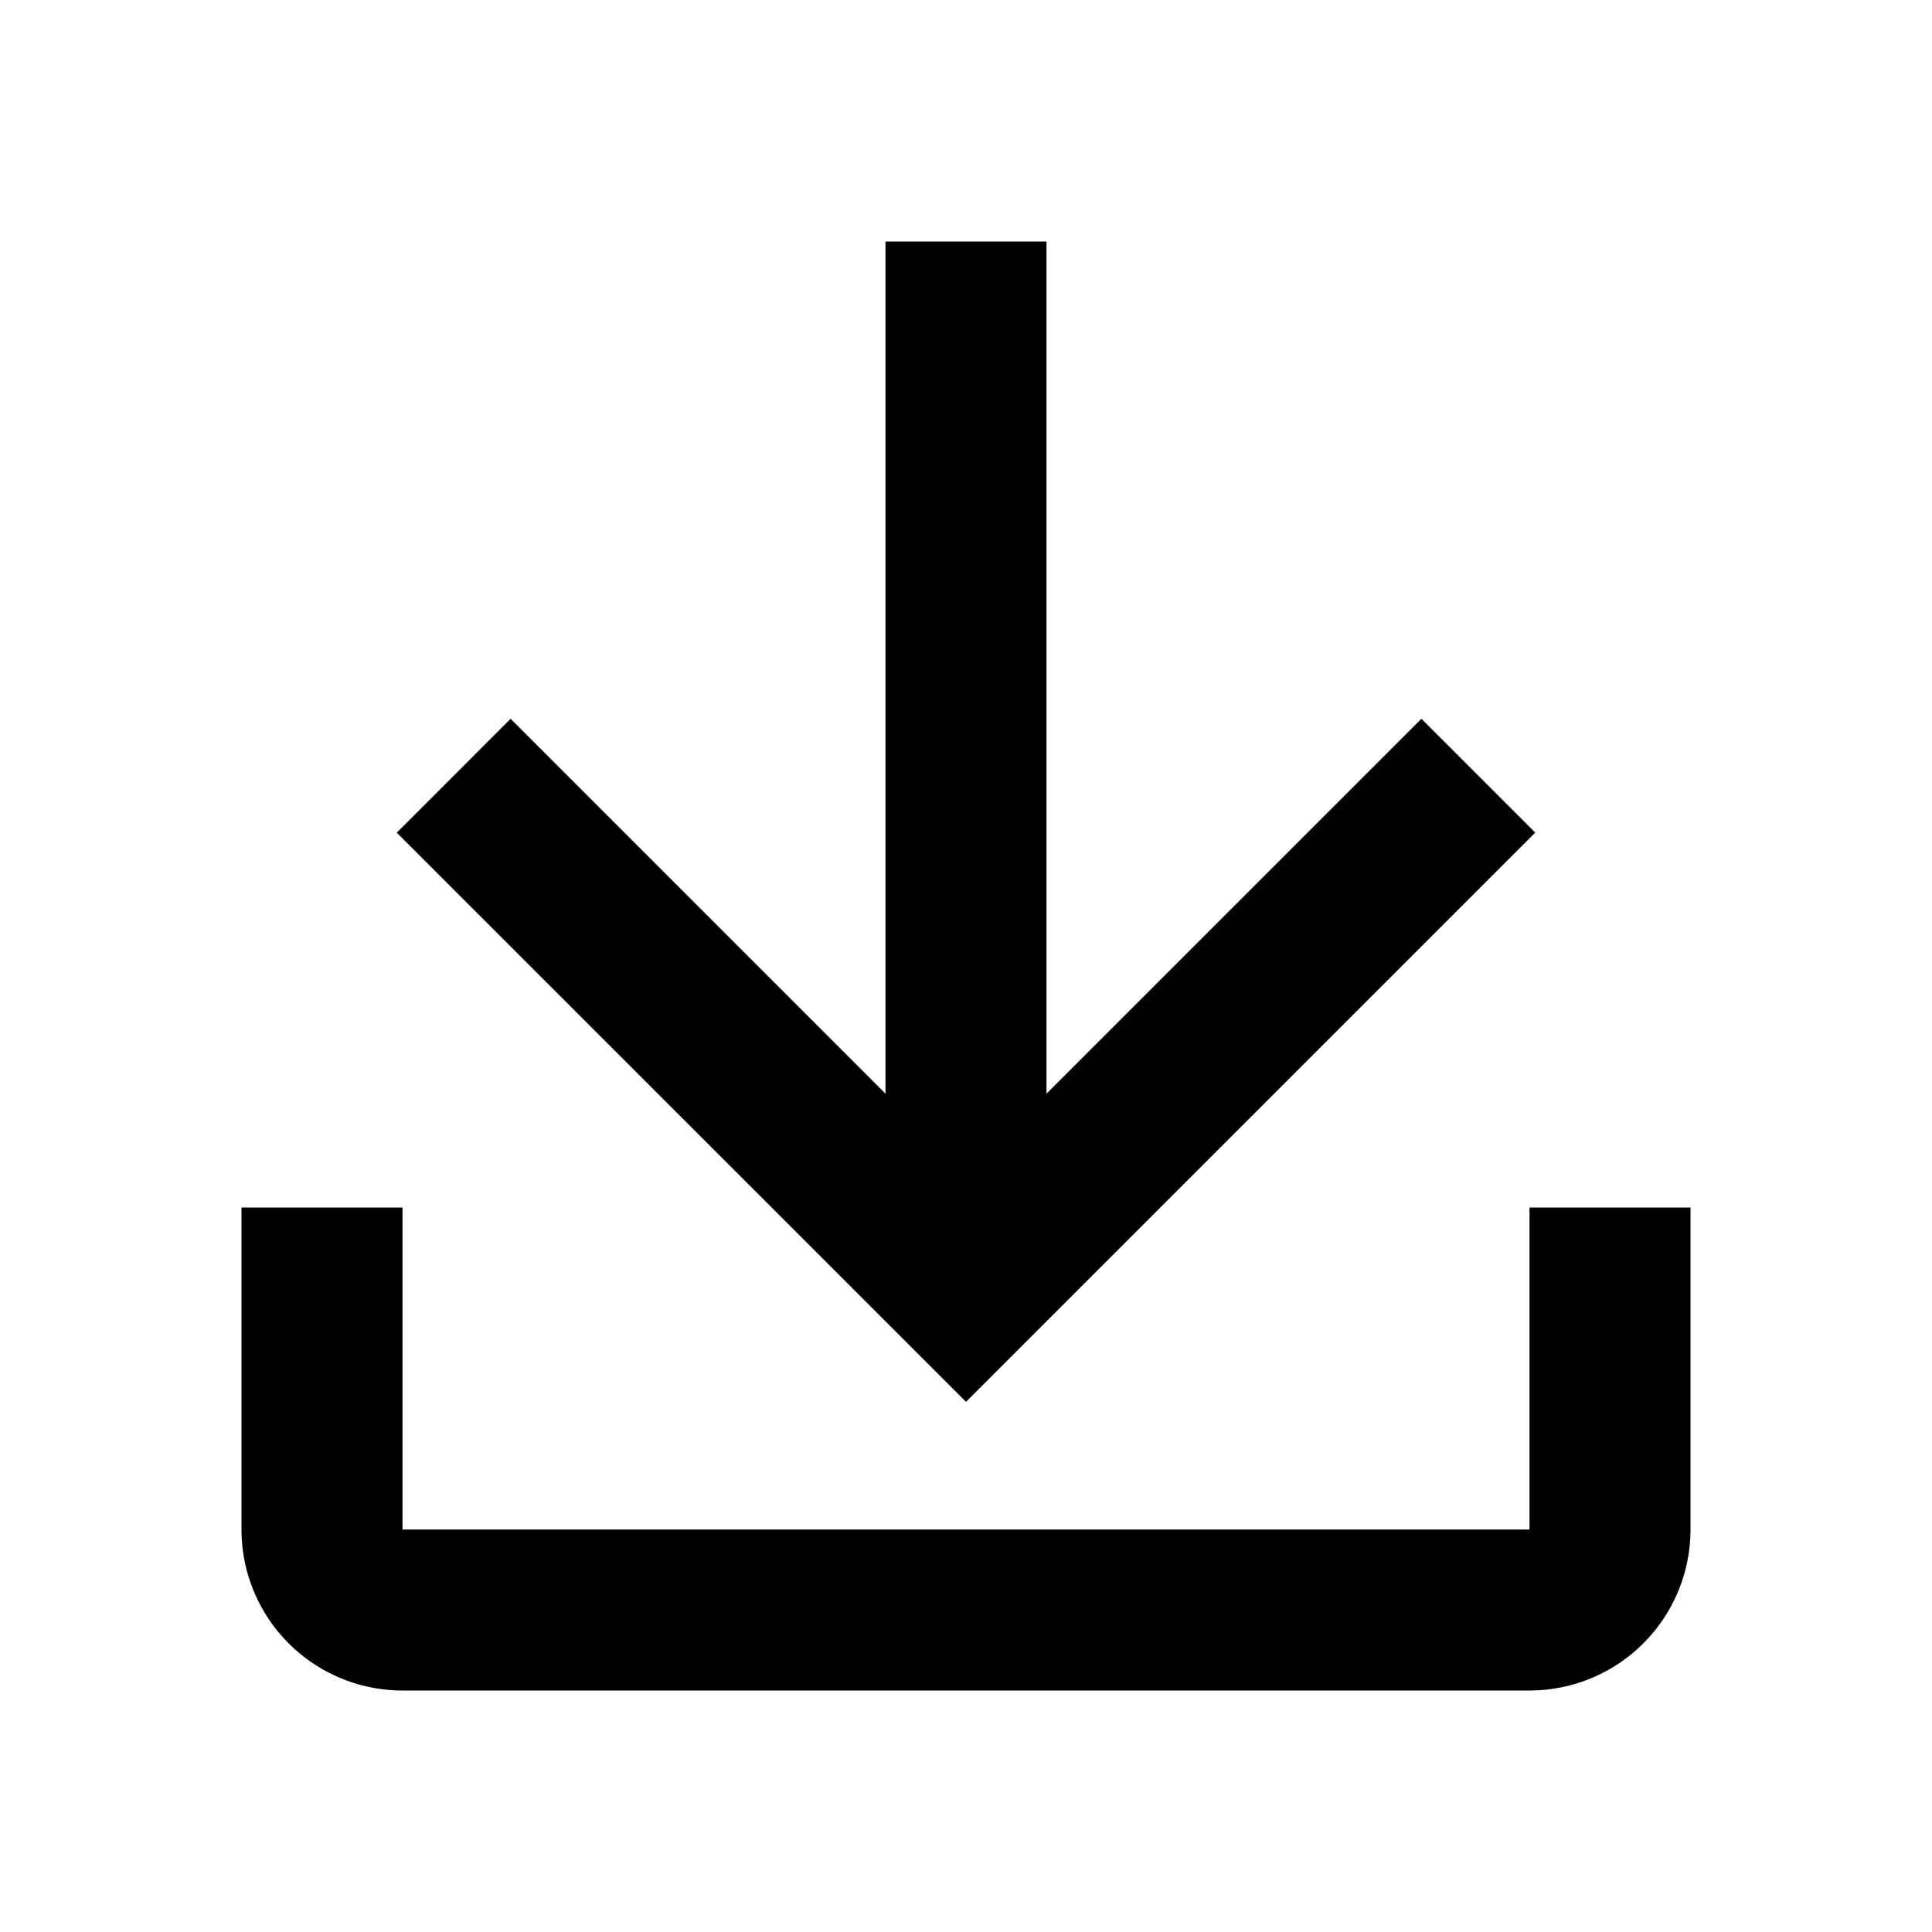 <svg viewBox="0 0 24 24" fill="none" xmlns="http://www.w3.org/2000/svg"><path d="m13 13.586 4.657-4.657 1.414 1.414L12 17.414l-7.071-7.07 1.414-1.415L11 13.586V3h2v10.586z" fill="currentColor"/><path d="M5 15v4h14v-4h2v4a2 2 0 0 1-2 2H5a2 2 0 0 1-2-2v-4h2z" fill="currentColor"/></svg>